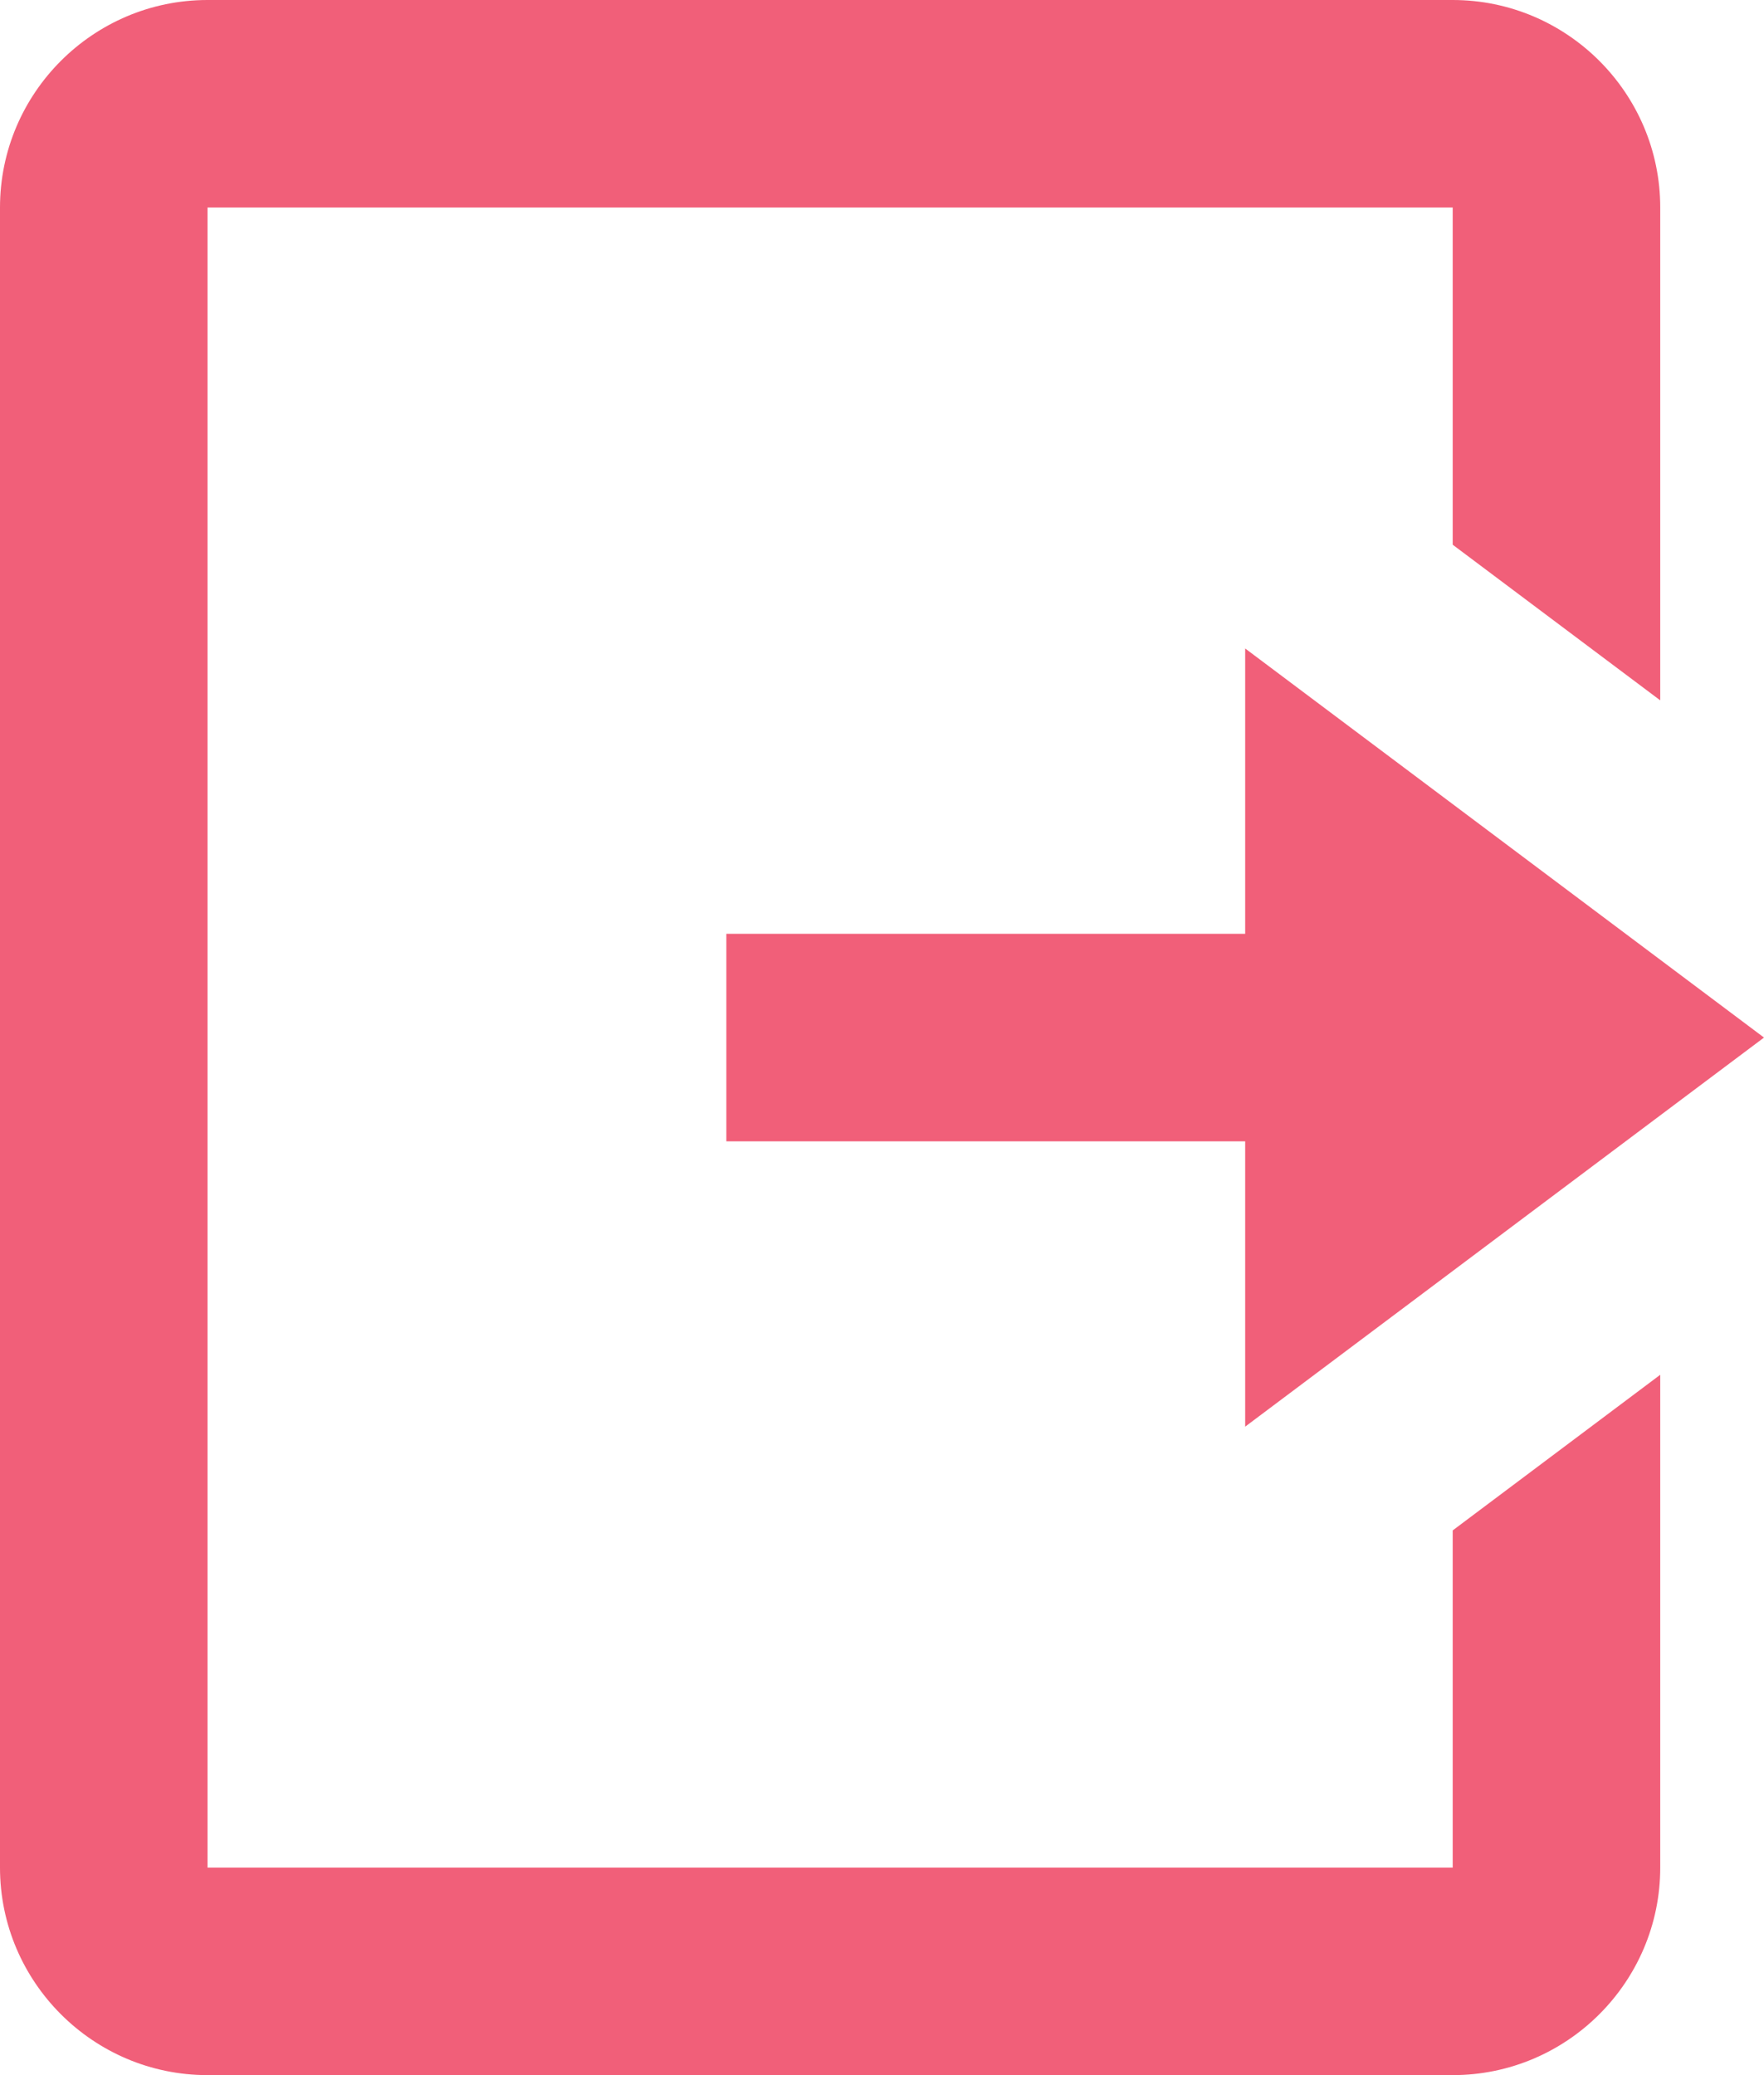 <?xml version="1.0" encoding="UTF-8"?>
<svg width="17px" height="20px" viewBox="0 0 17 20" version="1.1" xmlns="http://www.w3.org/2000/svg" xmlns:xlink="http://www.w3.org/1999/xlink">
    <!-- Generator: Sketch 48.2 (47327) - http://www.bohemiancoding.com/sketch -->
    <title>logout</title>
    <desc>Created with Sketch.</desc>
    <defs></defs>
    <g id="Page-1" stroke="none" stroke-width="1" fill="none" fill-rule="evenodd">
        <path d="M2,0 C0.898,0 0,0.898 0,2 L0,18 C0,19.102 0.898,20 2,20 L14,20 C15.102,20 16,19.102 16,18 L16,13.25 L14,14.75 L14,18 L2,18 L2,2 L14,2 L14,5.25 L16,6.75 L16,2 C16,0.898 15.102,0 14,0 L2,0 Z M12,6.25 L12,9 L7,9 L7,11 L12,11 L12,13.75 L17,10 L12,6.25 Z" id="logout" fill="#F15F79" fill-rule="nonzero"></path>
    </g>
</svg>